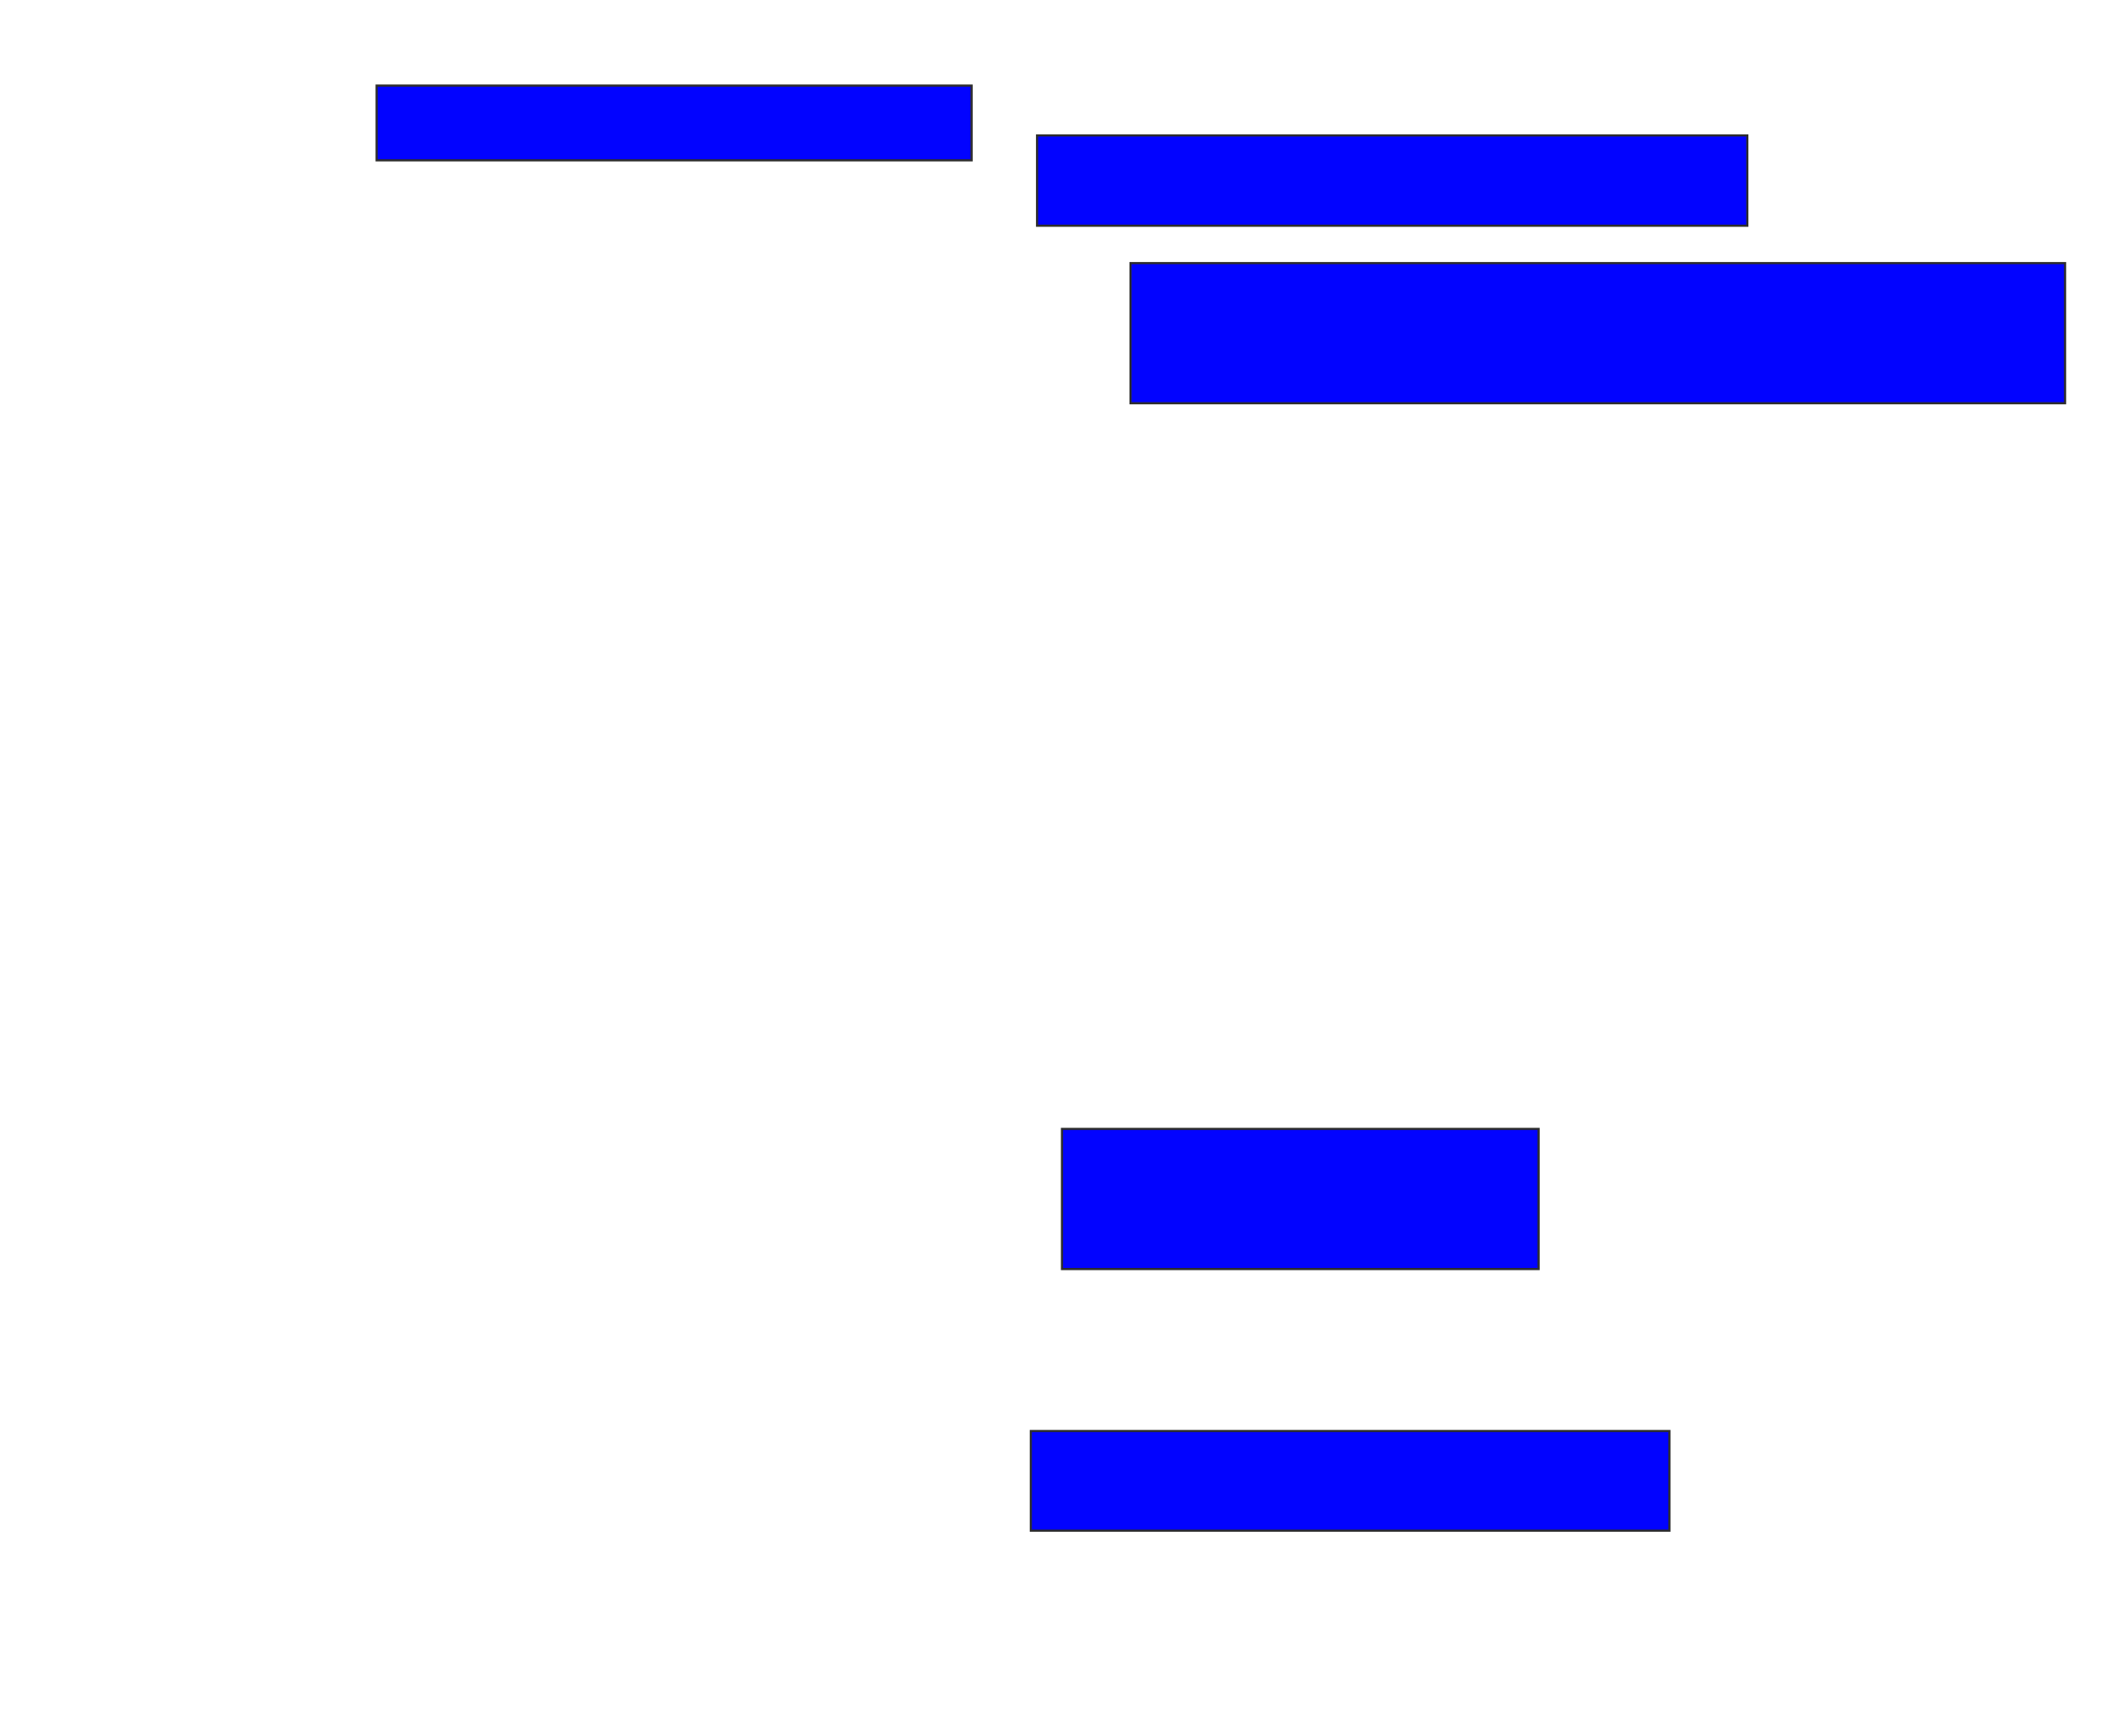 <svg xmlns="http://www.w3.org/2000/svg" width="990" height="808">
 <!-- Created with Image Occlusion Enhanced -->
 <g>
  <title>Labels</title>
 </g>
 <g>
  <title>Masks</title>
  <rect id="2bf5614f495b48ccbd970ddce069de2b-ao-1" height="34.783" width="276.812" y="39.826" x="175.217" stroke="#2D2D2D" fill="#0203ff"/>
  <rect id="2bf5614f495b48ccbd970ddce069de2b-ao-2" height="42.029" width="330.435" y="63.014" x="482.464" stroke="#2D2D2D" fill="#0203ff"/>
  <rect id="2bf5614f495b48ccbd970ddce069de2b-ao-3" height="65.217" width="434.783" y="122.435" x="525.942" stroke="#2D2D2D" fill="#0203ff"/>
  <rect id="2bf5614f495b48ccbd970ddce069de2b-ao-4" height="65.217" width="221.739" y="525.333" x="494.058" stroke="#2D2D2D" fill="#0203ff"/>
  <rect id="2bf5614f495b48ccbd970ddce069de2b-ao-5" height="46.377" width="297.101" y="665.913" x="479.565" stroke="#2D2D2D" fill="#0203ff"/>
 </g>
</svg>